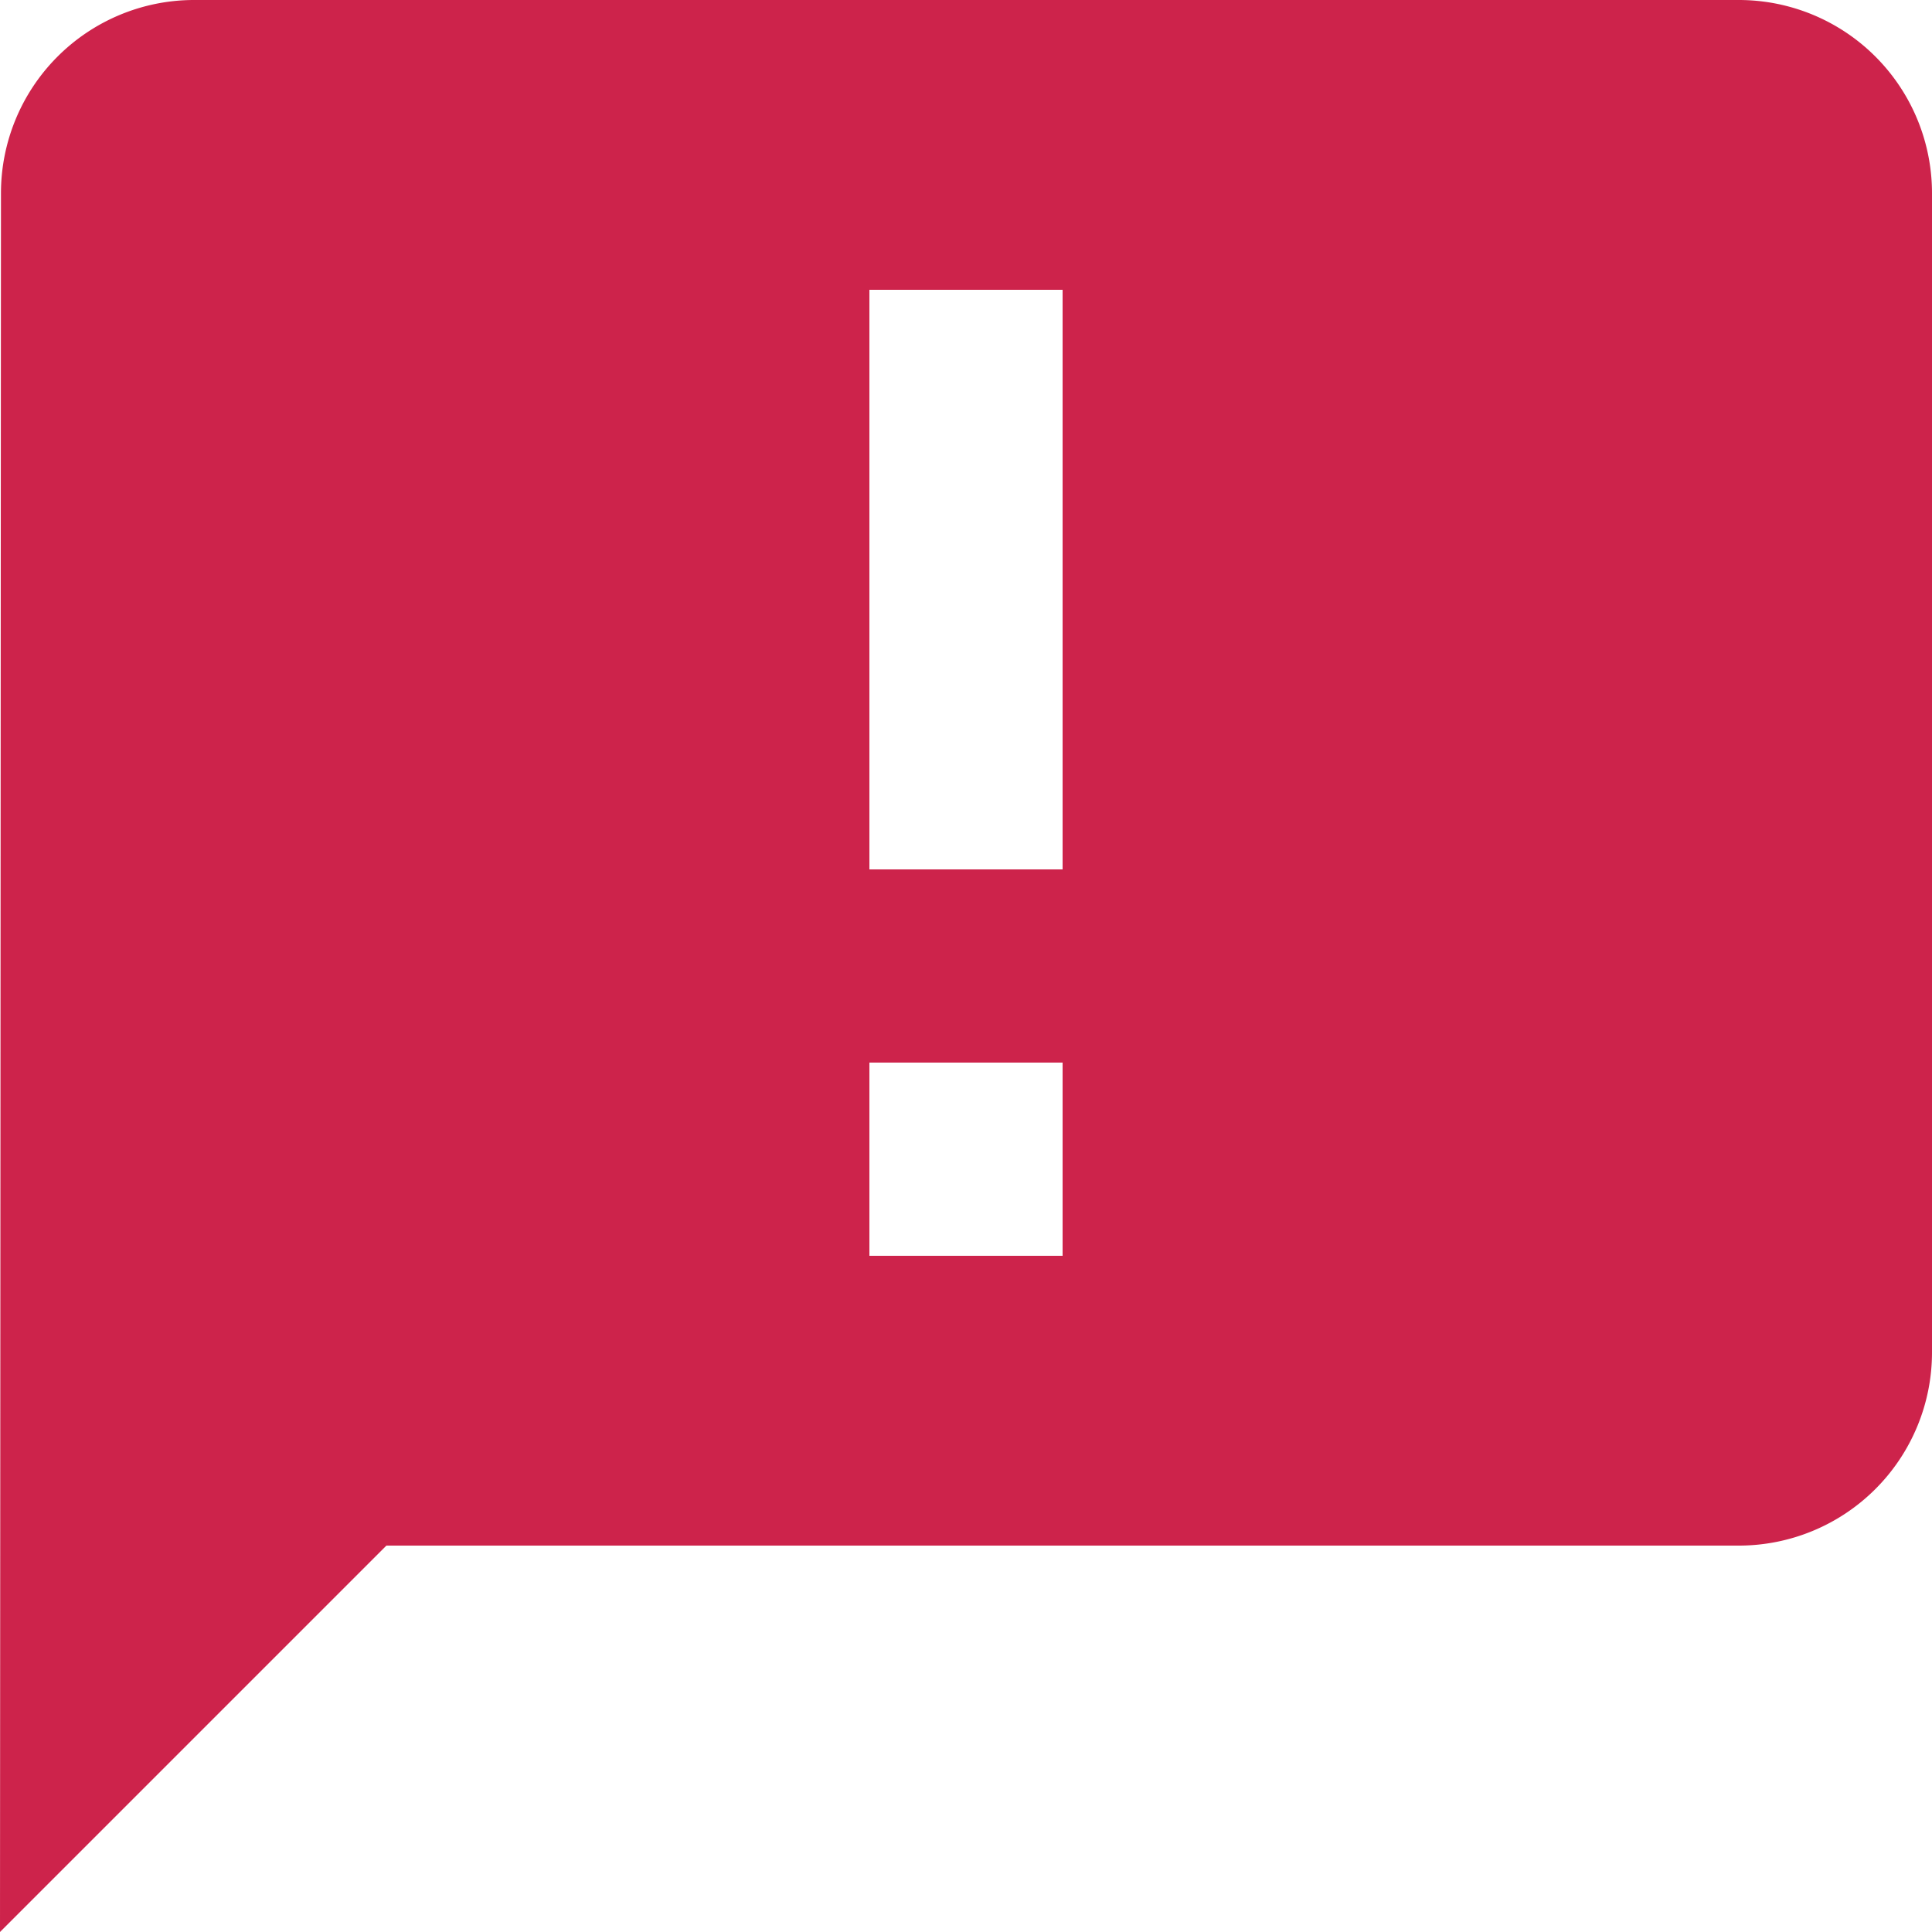 <svg xmlns="http://www.w3.org/2000/svg" viewBox="0 0 14 14">
  <defs>
    <style>
      .cls-1 {
        fill: #cd234b;
      }
    </style>
  </defs>
  <path id="ic_announcement_24px" class="cls-1" d="M14.6,2H3.4A1.4,1.4,0,0,0,2.007,3.4L2,16l2.8-2.8h9.8A1.4,1.4,0,0,0,16,11.8V3.4A1.4,1.4,0,0,0,14.6,2ZM9.7,8.3H8.3V4.1H9.7Zm0,2.8H8.3V9.7H9.7Z" transform="translate(-2 -2)"/>
</svg>
